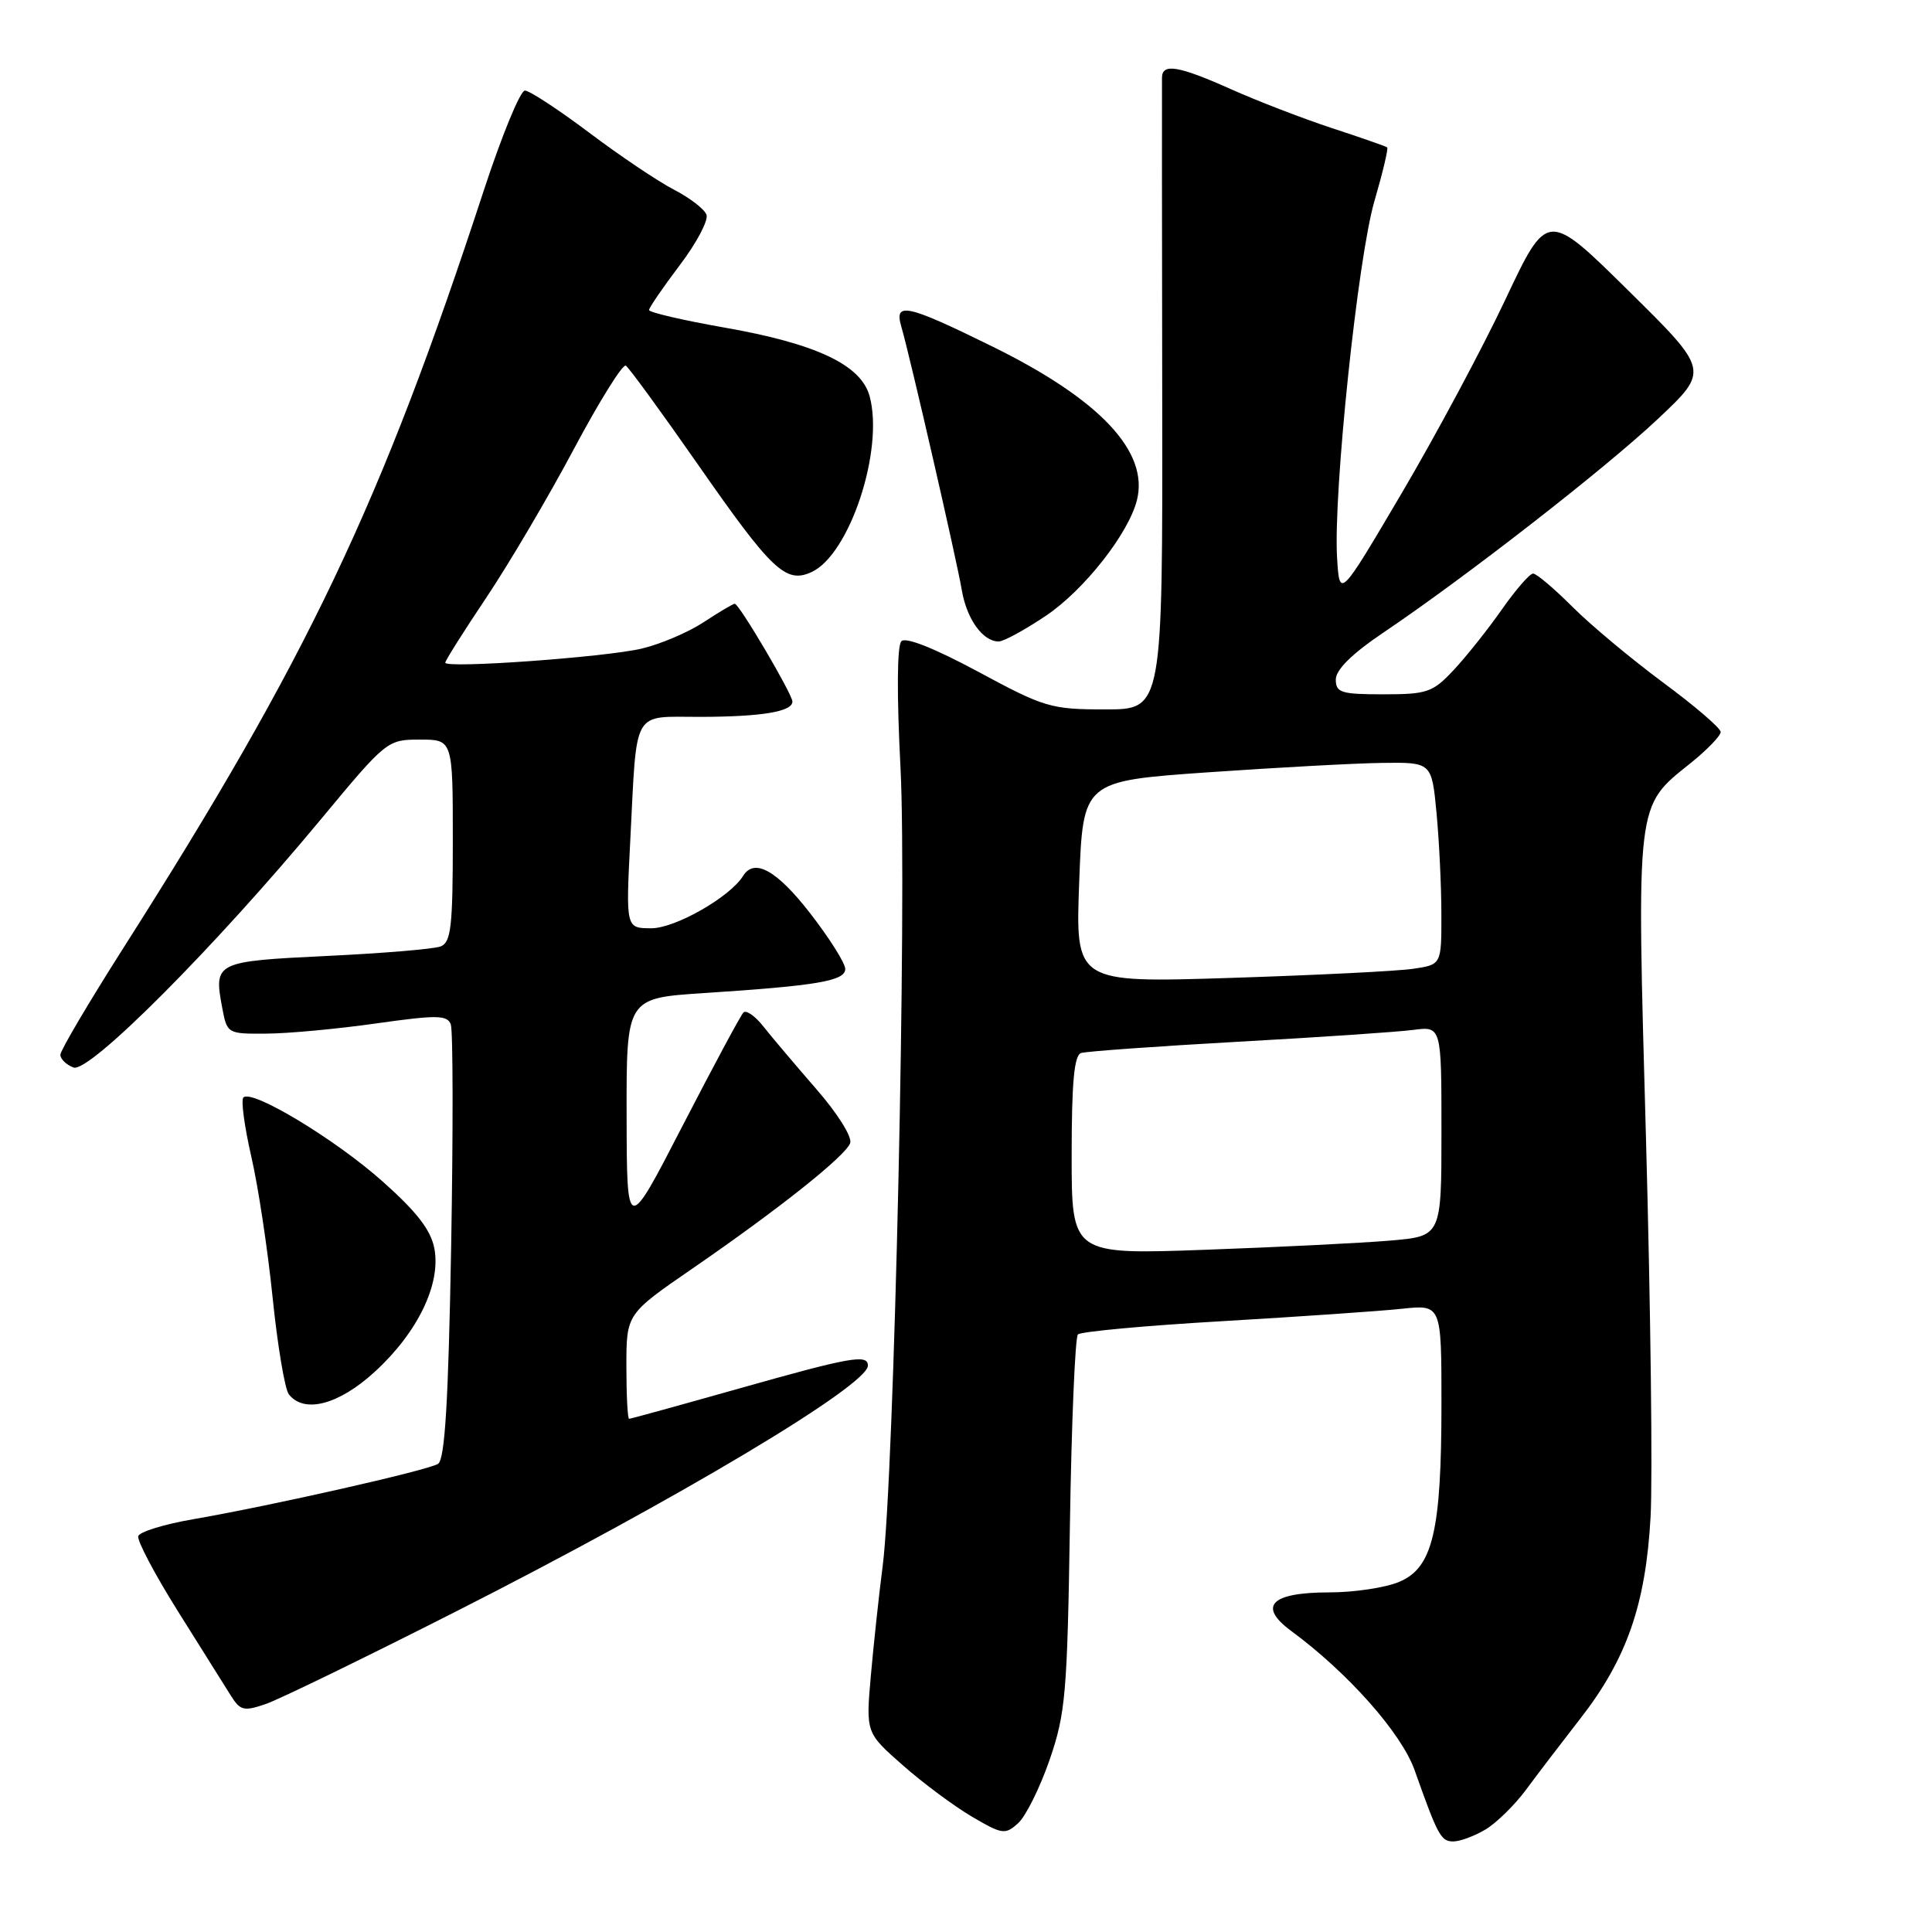 <?xml version="1.0" encoding="UTF-8" standalone="no"?>
<!DOCTYPE svg PUBLIC "-//W3C//DTD SVG 1.1//EN" "http://www.w3.org/Graphics/SVG/1.1/DTD/svg11.dtd" >
<svg xmlns="http://www.w3.org/2000/svg" xmlns:xlink="http://www.w3.org/1999/xlink" version="1.1" viewBox="0 0 256 256">
 <g >
 <path fill="currentColor"
d=" M 196.85 242.41 C 198.31 241.53 200.71 239.17 202.20 237.16 C 203.68 235.15 206.91 230.92 209.37 227.76 C 215.55 219.84 218.07 212.61 218.71 201.00 C 218.99 195.78 218.72 173.35 218.11 151.16 C 216.85 105.76 216.71 106.98 224.06 101.08 C 226.23 99.33 228.00 97.49 228.00 96.99 C 228.00 96.49 224.57 93.54 220.37 90.44 C 216.18 87.33 210.76 82.82 208.35 80.40 C 205.93 77.98 203.59 76.00 203.14 76.00 C 202.70 76.00 200.84 78.14 199.01 80.75 C 197.18 83.36 194.32 86.96 192.65 88.75 C 189.84 91.75 189.13 92.00 183.30 92.00 C 177.71 92.00 177.00 91.78 177.00 90.04 C 177.00 88.75 179.14 86.63 183.25 83.86 C 194.19 76.49 212.62 62.15 219.68 55.51 C 226.50 49.09 226.50 49.09 215.76 38.50 C 205.03 27.91 205.03 27.91 199.48 39.67 C 196.44 46.13 190.24 57.70 185.72 65.37 C 177.50 79.32 177.50 79.32 177.17 73.91 C 176.65 65.39 179.91 34.21 182.12 26.64 C 183.22 22.87 183.98 19.67 183.81 19.53 C 183.64 19.39 180.35 18.24 176.50 16.98 C 172.65 15.71 166.65 13.40 163.16 11.84 C 156.20 8.73 154.02 8.35 153.97 10.25 C 153.95 10.94 153.97 30.06 154.00 52.75 C 154.06 94.00 154.06 94.00 146.47 94.00 C 139.26 94.00 138.40 93.75 129.62 89.01 C 123.87 85.92 120.02 84.38 119.44 84.96 C 118.86 85.54 118.82 92.04 119.32 101.70 C 120.20 118.80 118.49 195.66 116.96 207.50 C 116.46 211.35 115.76 217.90 115.39 222.05 C 114.73 229.60 114.73 229.60 119.62 233.90 C 122.30 236.27 126.43 239.33 128.79 240.72 C 132.81 243.08 133.20 243.13 134.91 241.58 C 135.92 240.67 137.79 236.90 139.07 233.21 C 141.19 227.06 141.42 224.46 141.77 202.00 C 141.98 188.53 142.46 177.19 142.83 176.82 C 143.20 176.44 151.82 175.65 162.00 175.06 C 172.18 174.46 182.86 173.73 185.75 173.42 C 191.00 172.86 191.00 172.86 191.00 185.99 C 191.00 202.91 189.85 207.75 185.39 209.61 C 183.56 210.38 179.40 211.00 176.15 211.00 C 168.38 211.00 166.61 212.82 171.13 216.14 C 178.63 221.67 185.70 229.65 187.44 234.55 C 190.53 243.26 190.93 244.00 192.57 244.00 C 193.46 244.00 195.39 243.28 196.85 242.41 Z  M 60.50 213.49 C 89.75 198.65 115.00 183.57 115.00 180.95 C 115.00 179.40 112.73 179.80 97.88 184.00 C 90.09 186.20 83.56 188.00 83.36 188.00 C 83.16 188.00 83.00 184.87 83.00 181.05 C 83.00 174.11 83.00 174.11 91.75 168.09 C 103.21 160.20 111.97 153.23 112.65 151.48 C 112.95 150.68 111.02 147.58 108.15 144.29 C 105.38 141.10 102.23 137.38 101.14 136.00 C 100.06 134.62 98.87 133.80 98.51 134.16 C 98.14 134.53 94.52 141.28 90.45 149.16 C 83.06 163.50 83.06 163.50 83.03 147.88 C 83.00 132.26 83.00 132.26 93.25 131.59 C 108.30 130.61 112.00 129.98 112.00 128.39 C 112.00 127.63 109.90 124.30 107.34 121.00 C 102.92 115.31 99.95 113.66 98.46 116.07 C 96.73 118.86 89.48 123.00 86.31 123.00 C 82.92 123.00 82.92 123.00 83.52 111.25 C 84.42 93.68 83.67 95.00 92.77 94.99 C 100.94 94.97 105.00 94.30 105.00 92.96 C 105.00 91.98 97.94 80.00 97.36 80.00 C 97.14 80.00 95.28 81.10 93.23 82.45 C 91.18 83.80 87.47 85.37 85.00 85.95 C 80.04 87.10 59.00 88.60 59.00 87.81 C 59.00 87.53 61.46 83.63 64.47 79.14 C 67.48 74.64 72.69 65.80 76.05 59.48 C 79.42 53.16 82.51 48.20 82.92 48.45 C 83.34 48.71 87.60 54.56 92.41 61.45 C 102.27 75.61 104.11 77.36 107.52 75.81 C 112.57 73.51 117.16 59.63 115.23 52.50 C 114.10 48.34 108.15 45.53 95.91 43.39 C 90.46 42.43 86.00 41.39 86.00 41.08 C 86.01 40.76 87.84 38.09 90.07 35.14 C 92.30 32.20 93.90 29.18 93.61 28.44 C 93.33 27.70 91.39 26.21 89.30 25.13 C 87.21 24.05 82.16 20.66 78.07 17.58 C 73.99 14.51 70.15 12.00 69.55 12.00 C 68.94 12.00 66.49 17.96 64.10 25.25 C 50.49 66.83 40.81 87.18 16.35 125.61 C 11.76 132.83 8.00 139.19 8.00 139.76 C 8.00 140.32 8.78 141.09 9.74 141.45 C 11.79 142.24 28.40 125.58 42.52 108.56 C 51.20 98.10 51.33 98.00 55.64 98.00 C 60.00 98.00 60.00 98.00 60.00 111.39 C 60.00 122.80 59.76 124.88 58.38 125.41 C 57.50 125.75 50.70 126.32 43.29 126.67 C 28.54 127.38 28.31 127.49 29.44 133.51 C 30.09 136.97 30.13 137.00 35.30 136.96 C 38.16 136.95 44.70 136.34 49.84 135.61 C 57.90 134.47 59.25 134.49 59.73 135.73 C 60.03 136.53 60.05 149.79 59.78 165.20 C 59.41 185.80 58.95 193.41 58.04 193.97 C 56.64 194.84 35.92 199.52 25.58 201.31 C 21.78 201.96 18.51 202.97 18.32 203.54 C 18.13 204.11 20.51 208.61 23.60 213.54 C 26.69 218.47 29.85 223.49 30.60 224.70 C 31.84 226.67 32.32 226.79 35.24 225.78 C 37.03 225.16 48.40 219.63 60.50 213.49 Z  M 49.68 181.75 C 55.35 176.55 58.44 170.15 57.56 165.45 C 57.10 163.00 55.24 160.59 50.71 156.56 C 44.44 150.97 33.38 144.29 32.25 145.42 C 31.91 145.75 32.39 149.28 33.30 153.26 C 34.22 157.24 35.49 165.68 36.13 172.00 C 36.78 178.32 37.74 184.06 38.27 184.75 C 40.29 187.35 44.90 186.14 49.68 181.75 Z  M 138.62 81.57 C 143.65 78.18 149.54 70.70 150.65 66.27 C 152.26 59.85 145.75 52.93 131.51 45.92 C 120.15 40.33 118.46 39.96 119.42 43.25 C 120.55 47.08 126.79 74.29 127.45 78.22 C 128.10 82.04 130.23 85.00 132.33 85.00 C 132.99 85.00 135.82 83.45 138.62 81.57 Z  M 142.00 153.09 C 142.00 143.45 142.33 139.83 143.25 139.53 C 143.94 139.31 153.28 138.64 164.00 138.04 C 174.72 137.45 185.19 136.74 187.25 136.47 C 191.00 135.98 191.00 135.98 191.00 149.89 C 191.00 163.80 191.00 163.80 184.25 164.38 C 180.54 164.70 169.51 165.25 159.75 165.60 C 142.00 166.24 142.00 166.24 142.00 153.09 Z  M 143.00 116.87 C 143.50 103.50 143.50 103.50 160.00 102.34 C 169.07 101.71 179.47 101.14 183.11 101.09 C 189.71 101.00 189.71 101.00 190.35 107.75 C 190.70 111.46 190.99 117.50 190.99 121.16 C 191.00 127.82 191.00 127.82 187.25 128.37 C 185.19 128.68 174.28 129.22 163.00 129.58 C 142.50 130.23 142.50 130.23 143.00 116.87 Z "/>
</g>
</svg>